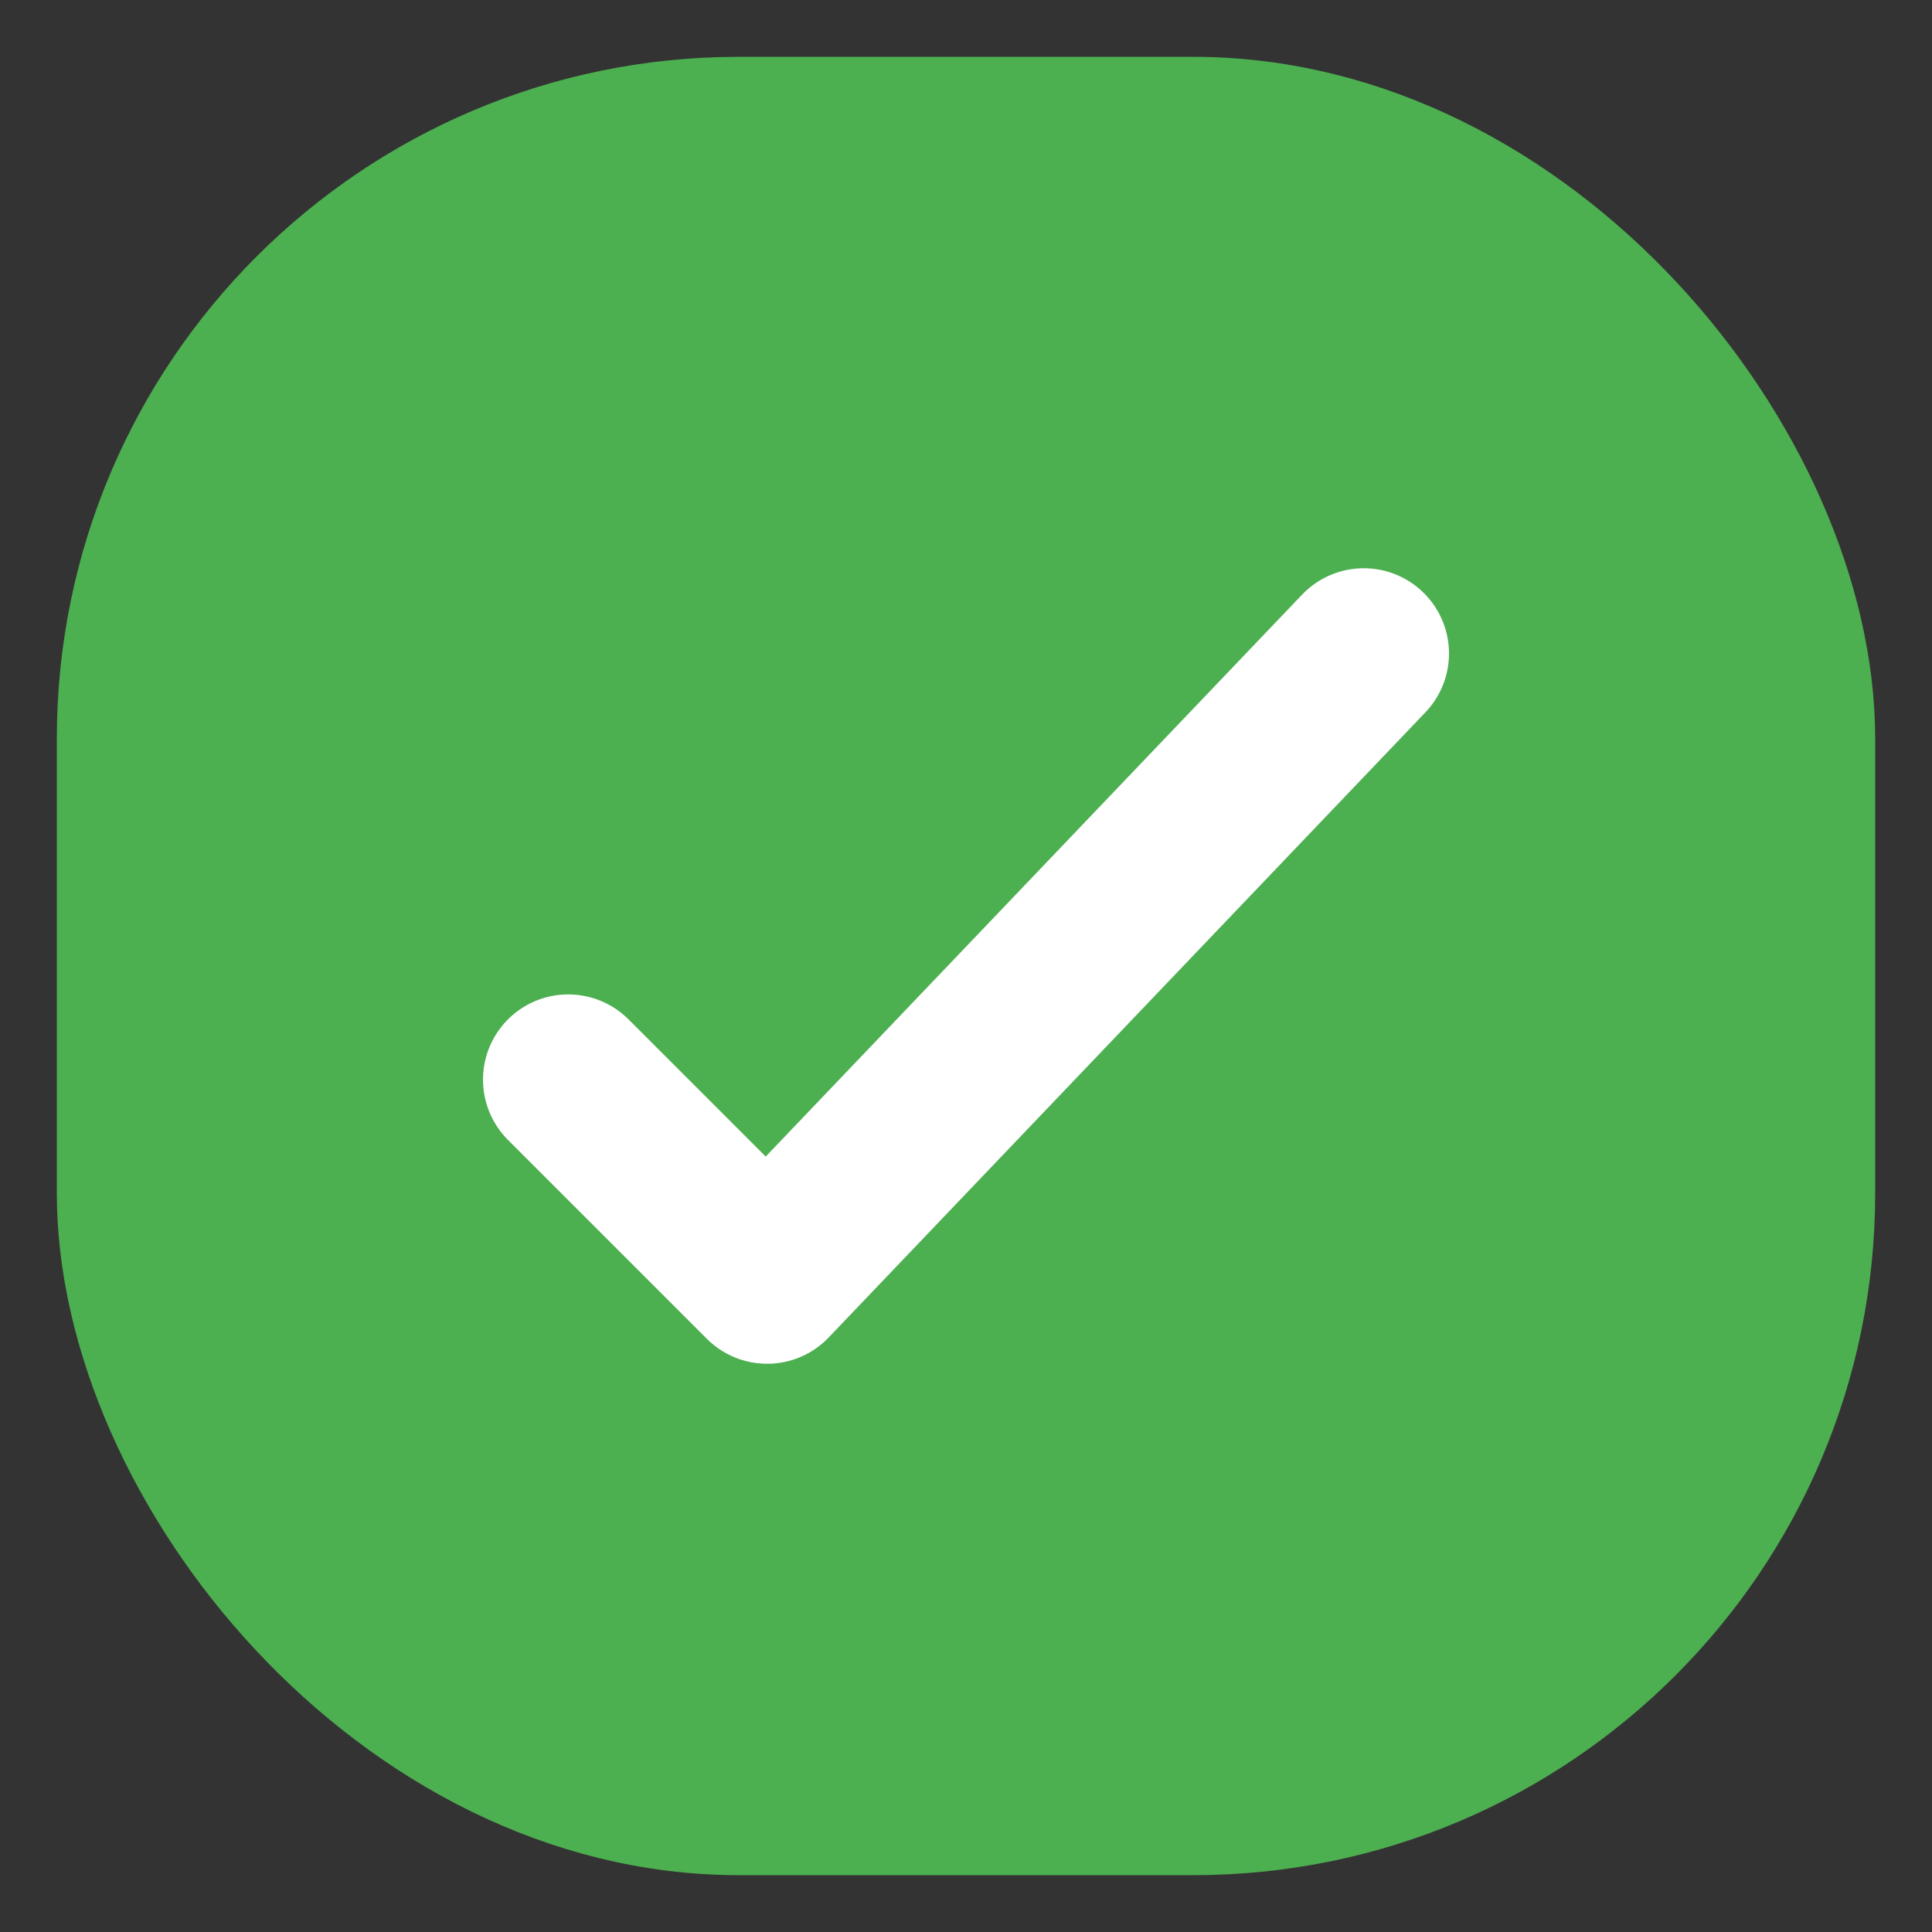 <svg width="17" height="17" viewBox="0 0 17 17" fill="none" xmlns="http://www.w3.org/2000/svg">
<rect x="0" y="0" width="17" height="17" fill="#333333" stroke="none"/>
<rect x="1" y="1" width="15" height="15" rx="5.5" fill="#4CAF50"/>
<rect x="1" y="1" width="15" height="15" rx="5.5" stroke="#4CAF50"/>
<path d="M5 9.5L6.75 11.25L12 5.75" stroke="white" stroke-width="1.5" stroke-linecap="round" stroke-linejoin="round"/>
</svg>
